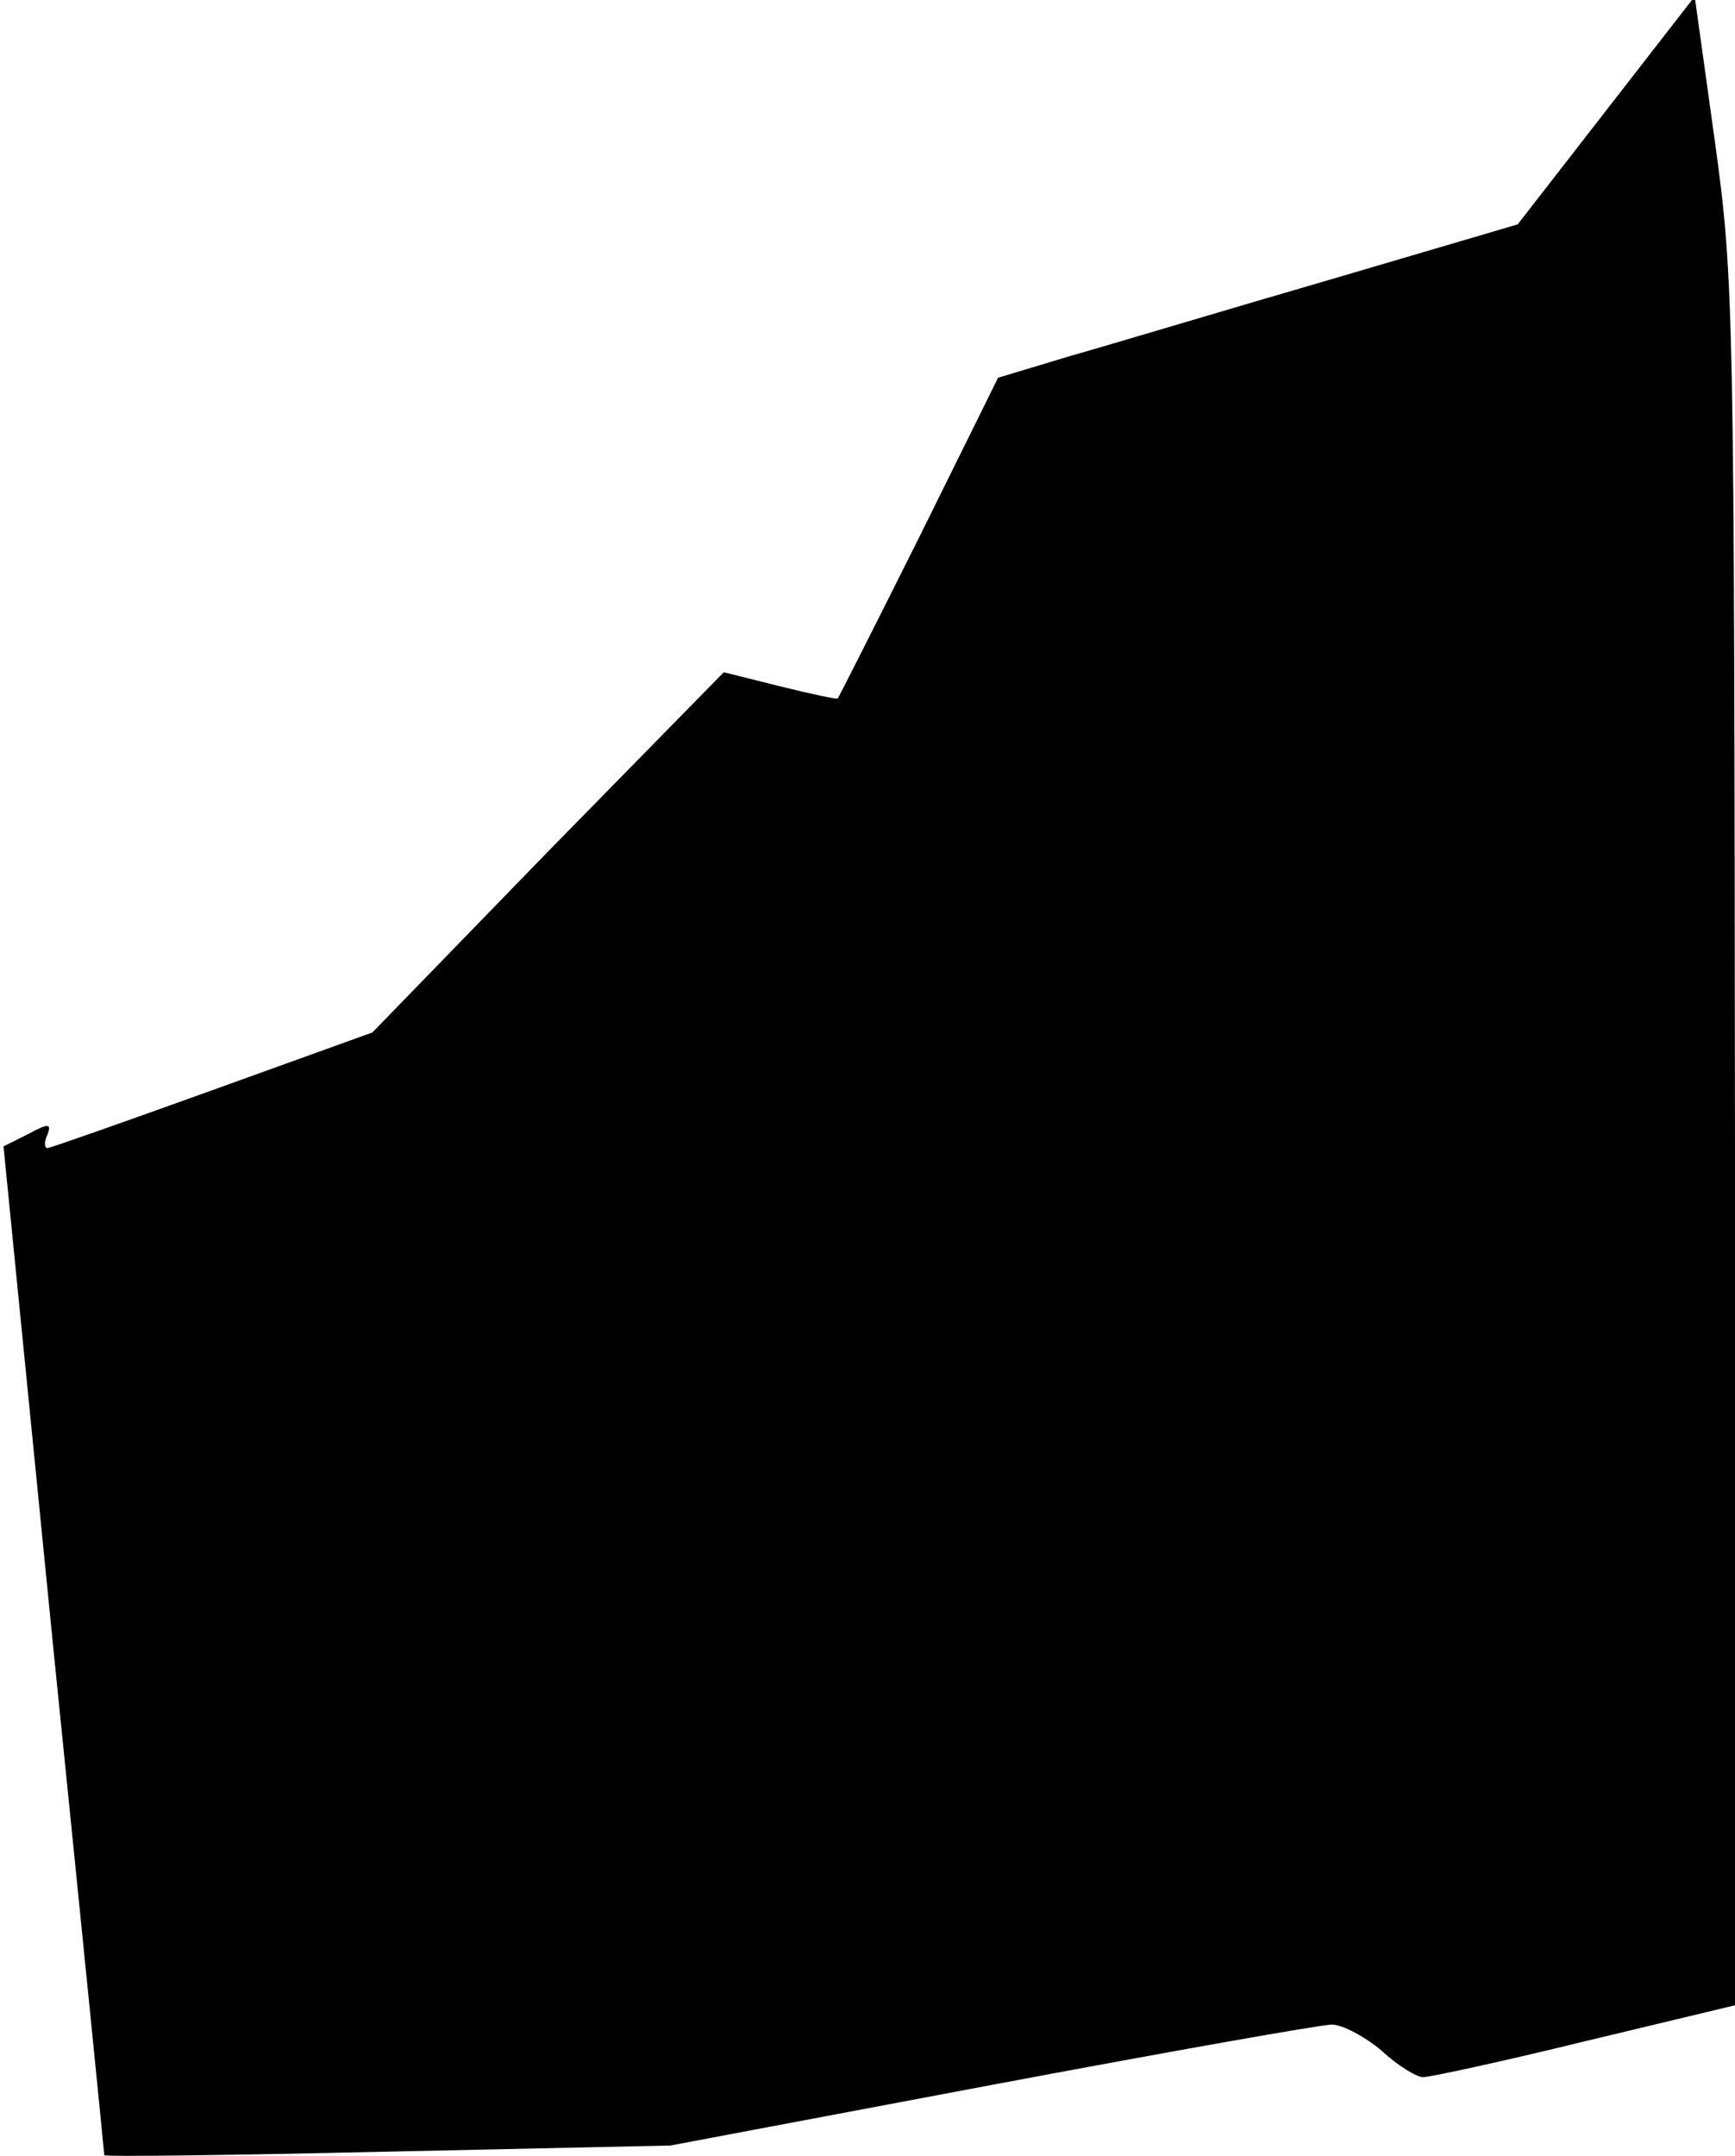 <?xml version="1.0" standalone="no"?>
<!DOCTYPE svg PUBLIC "-//W3C//DTD SVG 20010904//EN"
 "http://www.w3.org/TR/2001/REC-SVG-20010904/DTD/svg10.dtd">
<svg version="1.0" xmlns="http://www.w3.org/2000/svg"
 width="198pt" height="246pt" viewBox="0 0 198 246"
 preserveAspectRatio="xMidYMid meet">
<g transform="translate(0,246) scale(0.1,-0.1)"
fill="#000000" stroke="none">
<path fill="#000000" stroke="none" d="M1833 2334 l-101 -130 -214 -63 c-117
-34 -250 -74 -296 -87 l-83 -25 -90 -182 c-50 -100 -92 -183 -93 -184 -1 -1
-30 5 -66 14 l-64 16 -201 -205 -200 -206 -183 -66 c-100 -36 -185 -66 -188
-66 -3 0 -4 7 0 15 5 13 2 14 -22 1 l-28 -14 57 -574 c32 -315 58 -575 58
-577 1 -2 146 0 323 4 l323 7 366 69 c202 38 377 69 389 69 12 0 38 -14 57
-30 18 -17 40 -30 47 -30 8 0 91 18 185 41 l171 41 0 981 c-1 959 -1 986 -23
1146 l-23 165 -101 -130z"/>
</g>
</svg>
